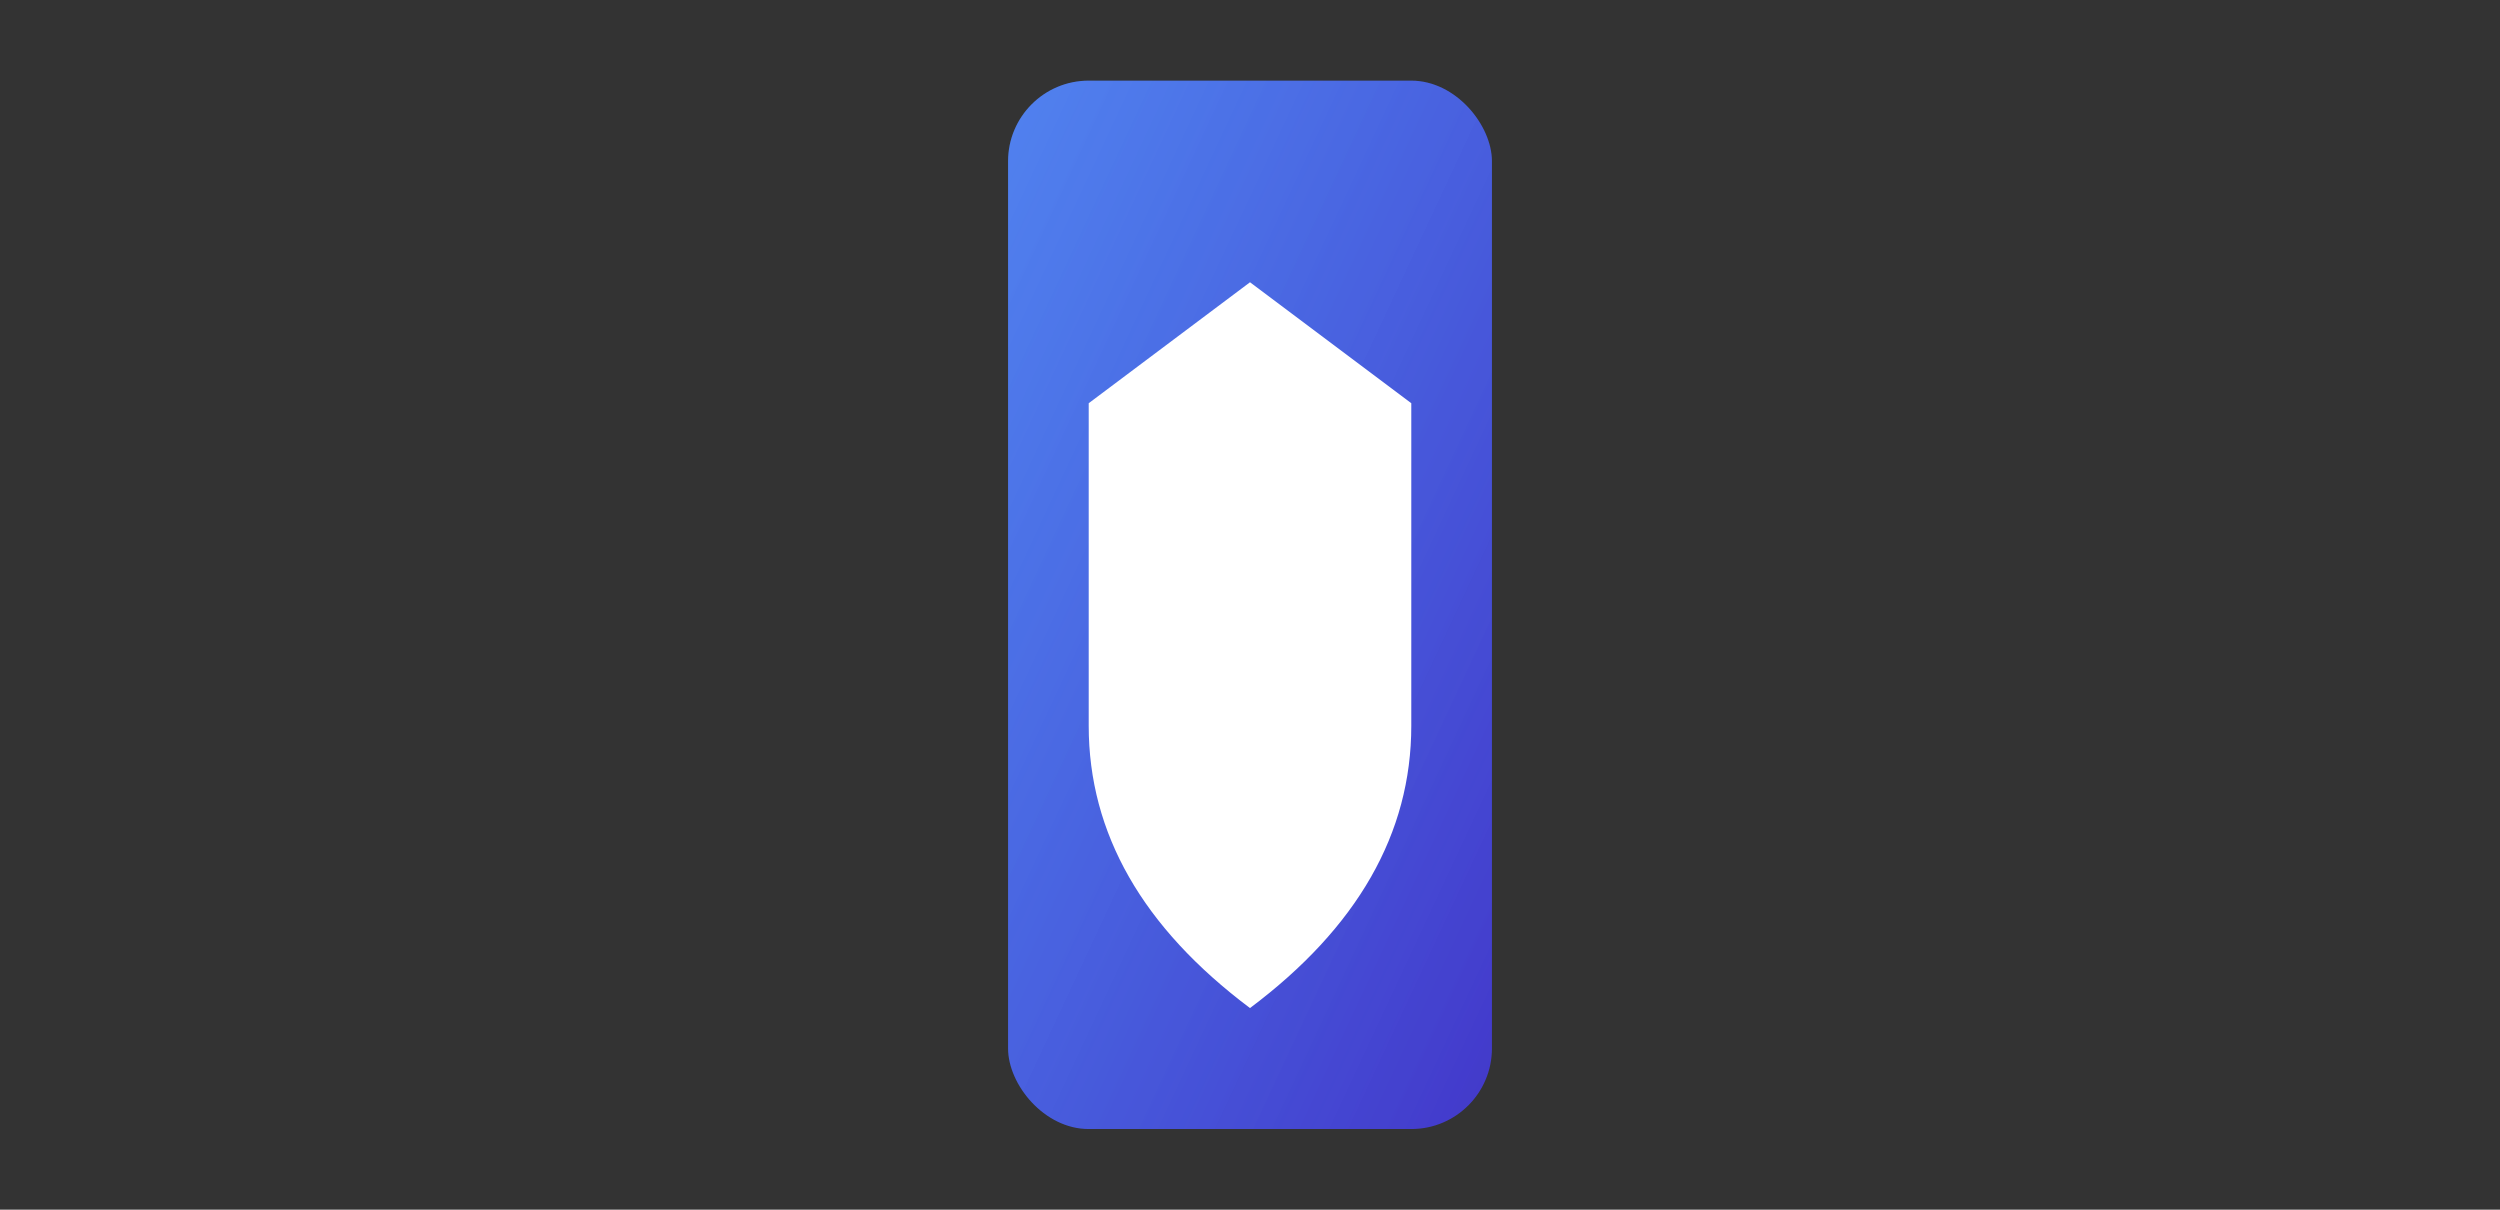 <svg xmlns="http://www.w3.org/2000/svg" viewBox="0 0 310 150" width="310" height="150">
  <rect x="0" y="0" width="310" height="150" fill="#333333" stroke="none"/>
  <defs>
    <linearGradient id="shieldGrad" x1="0%" y1="0%" x2="100%" y2="100%">
      <stop offset="0%" style="stop-color:#2563eb;stop-opacity:1" />
      <stop offset="100%" style="stop-color:#4338ca;stop-opacity:1" />
    </linearGradient>
    <linearGradient id="highlightGrad" x1="0%" y1="0%" x2="100%" y2="100%">
      <stop offset="0%" style="stop-color:#ffffff;stop-opacity:0.2" />
      <stop offset="100%" style="stop-color:#ffffff;stop-opacity:0" />
    </linearGradient>
  </defs>
  <!-- Main shield body with blue-to-indigo gradient matching navbar -->
  <rect x="125" y="10" width="60" height="130" rx="10" fill="url(#shieldGrad)" />
  
  <!-- Shield icon (simplified) -->
  <path d="M155 35 L135 50 L135 90 Q135 110 155 125 Q175 110 175 90 L175 50 Z" fill="white" />
  
  <!-- Highlight overlay for 3D effect -->
  <rect x="125" y="10" width="60" height="130" rx="10" fill="url(#highlightGrad)" />
</svg>